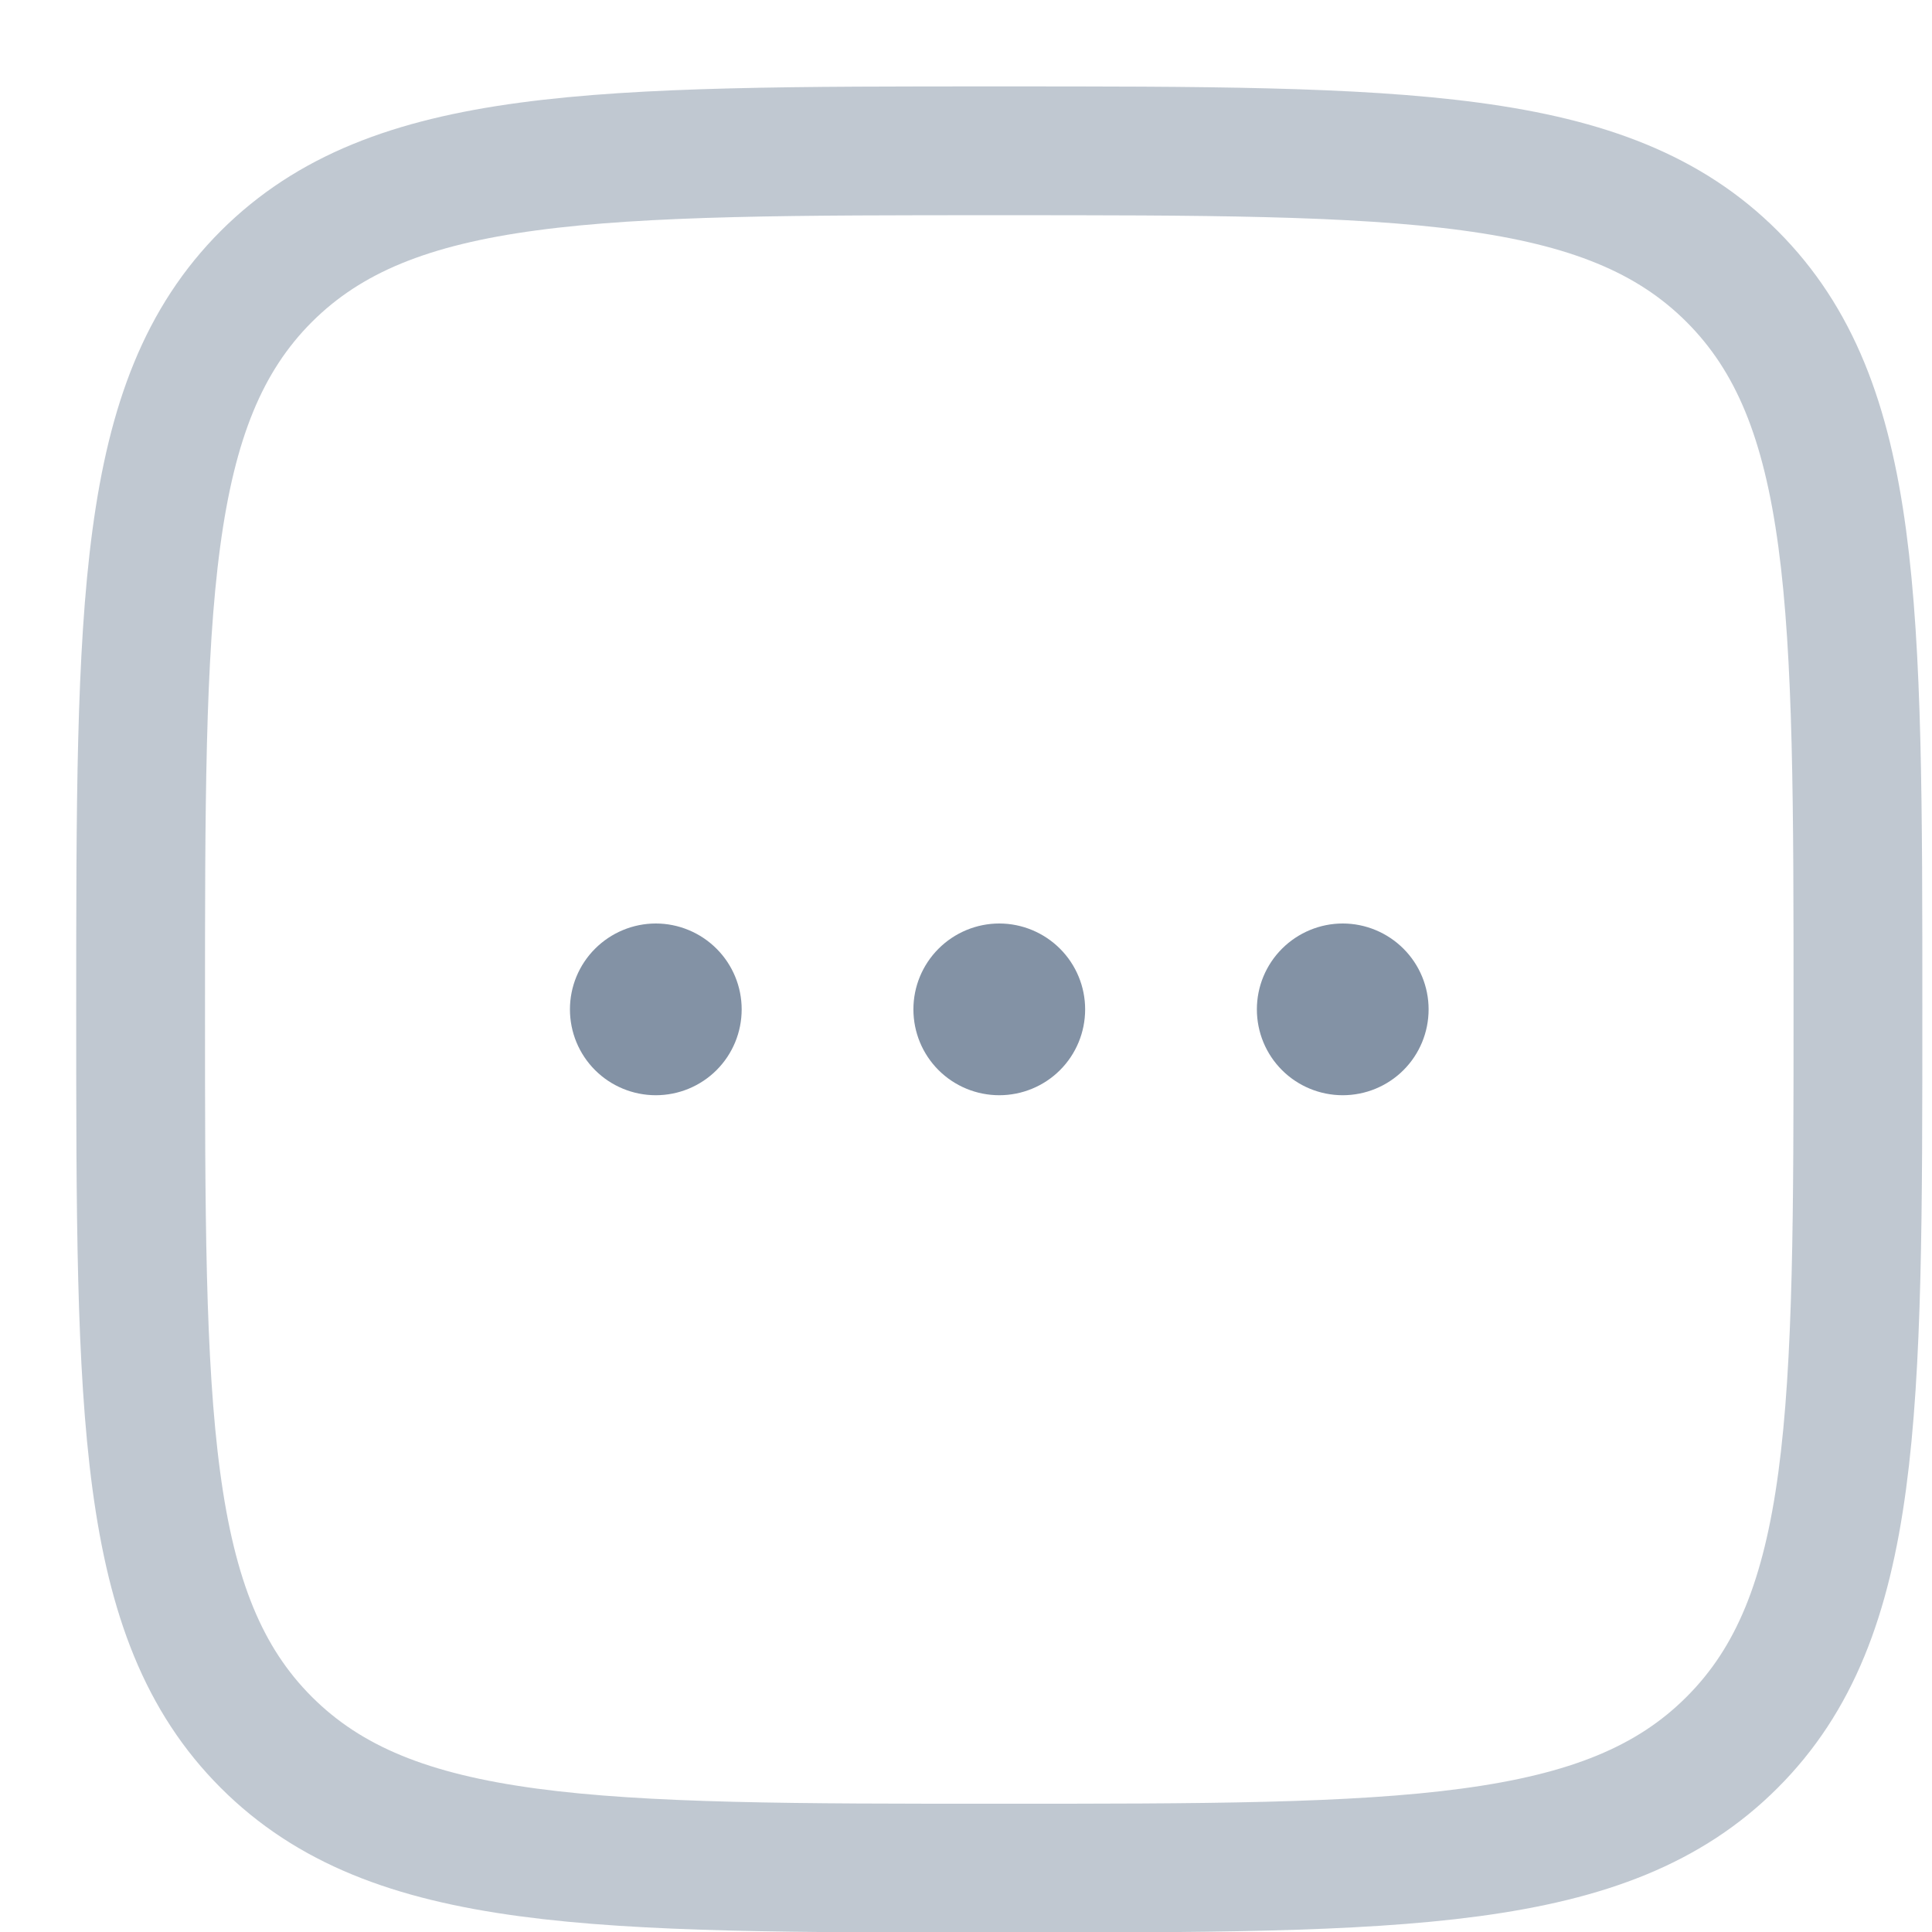 <svg width="18" height="18" viewBox="0 0 18 18" fill="none" xmlns="http://www.w3.org/2000/svg">
<path d="M6.91 9.404C6.91 9.617 6.826 9.82 6.676 9.97C6.526 10.12 6.322 10.204 6.11 10.204C5.898 10.204 5.694 10.12 5.544 9.97C5.394 9.82 5.31 9.617 5.31 9.404C5.31 9.192 5.394 8.989 5.544 8.839C5.694 8.689 5.898 8.604 6.11 8.604C6.322 8.604 6.526 8.689 6.676 8.839C6.826 8.989 6.91 9.192 6.91 9.404ZM10.11 9.404C10.11 9.617 10.026 9.82 9.876 9.97C9.726 10.12 9.522 10.204 9.31 10.204C9.098 10.204 8.894 10.12 8.744 9.97C8.594 9.82 8.51 9.617 8.51 9.404C8.51 9.192 8.594 8.989 8.744 8.839C8.894 8.689 9.098 8.604 9.31 8.604C9.522 8.604 9.726 8.689 9.876 8.839C10.026 8.989 10.11 9.192 10.11 9.404ZM13.31 9.404C13.31 9.617 13.226 9.82 13.076 9.97C12.926 10.12 12.722 10.204 12.51 10.204C12.298 10.204 12.094 10.12 11.944 9.97C11.794 9.82 11.71 9.617 11.71 9.404C11.71 9.192 11.794 8.989 11.944 8.839C12.094 8.689 12.298 8.604 12.51 8.604C12.722 8.604 12.926 8.689 13.076 8.839C13.226 8.989 13.31 9.192 13.31 9.404Z" fill="#8392A5"/>
<path opacity="0.5" d="M1.31 9.405C1.31 5.634 1.31 3.748 2.481 2.576C3.654 1.405 5.539 1.405 9.31 1.405C13.081 1.405 14.967 1.405 16.138 2.576C17.31 3.749 17.31 5.634 17.31 9.405C17.31 13.176 17.31 15.062 16.138 16.233C14.968 17.405 13.081 17.405 9.31 17.405C5.539 17.405 3.653 17.405 2.481 16.233C1.31 15.062 1.31 13.176 1.31 9.405Z" stroke="#8392A5" stroke-width="1.2"/>
</svg>
